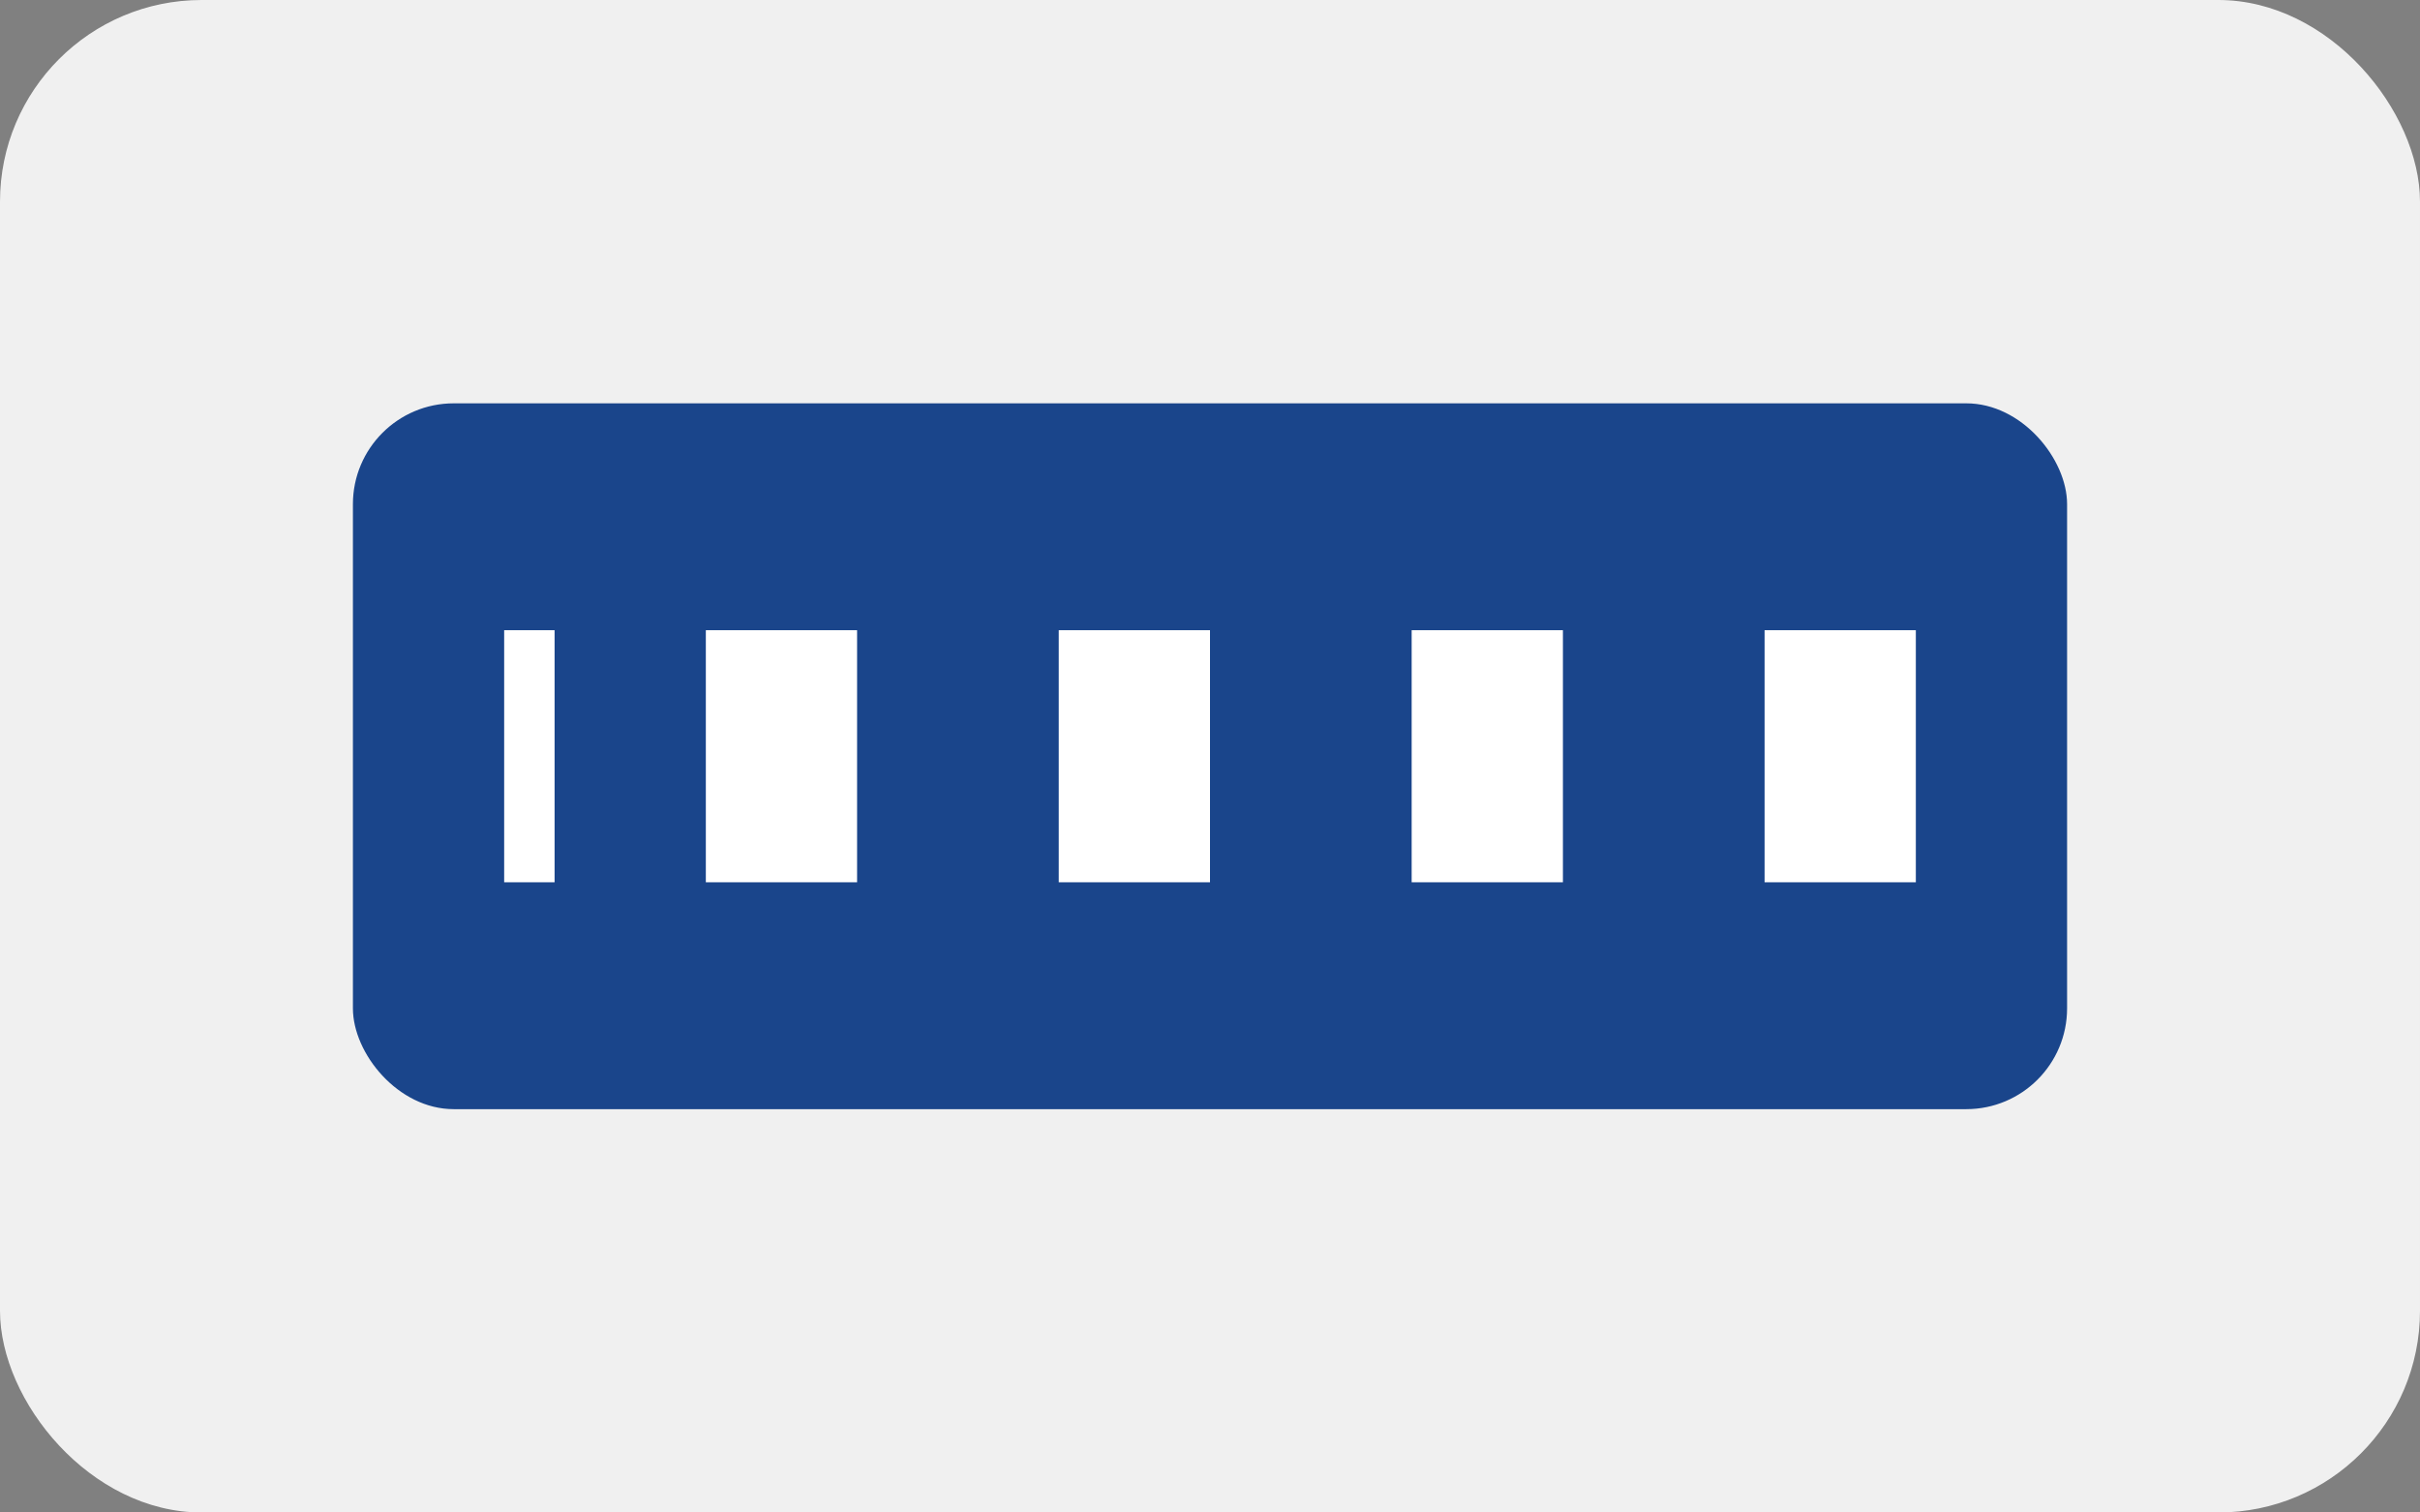 <svg width="48" height="30" viewBox="0 0 48 30" xmlns="http://www.w3.org/2000/svg">
  <rect x="0" y="0" width="48" height="30" fill="#808080" stroke="none"/>
  <rect width="48" height="30" rx="4" fill="#F0F0F0"/>
  <rect x="7" y="8" width="34" height="14" rx="2" fill="#1A458B"/>
  <path d="M14 12.5H17V17.5H14V12.5Z" fill="#FFFFFF"/>
  <path d="M21 12.5H24V17.5H21V12.5Z" fill="#FFFFFF"/>
  <path d="M28 12.5H31V17.5H28V12.5Z" fill="#FFFFFF"/>
  <path d="M35 12.5H38V17.5H35V12.5Z" fill="#FFFFFF"/>
  <path d="M10 12.5H11V17.5H10V12.5Z" fill="#FFFFFF"/>
</svg> 